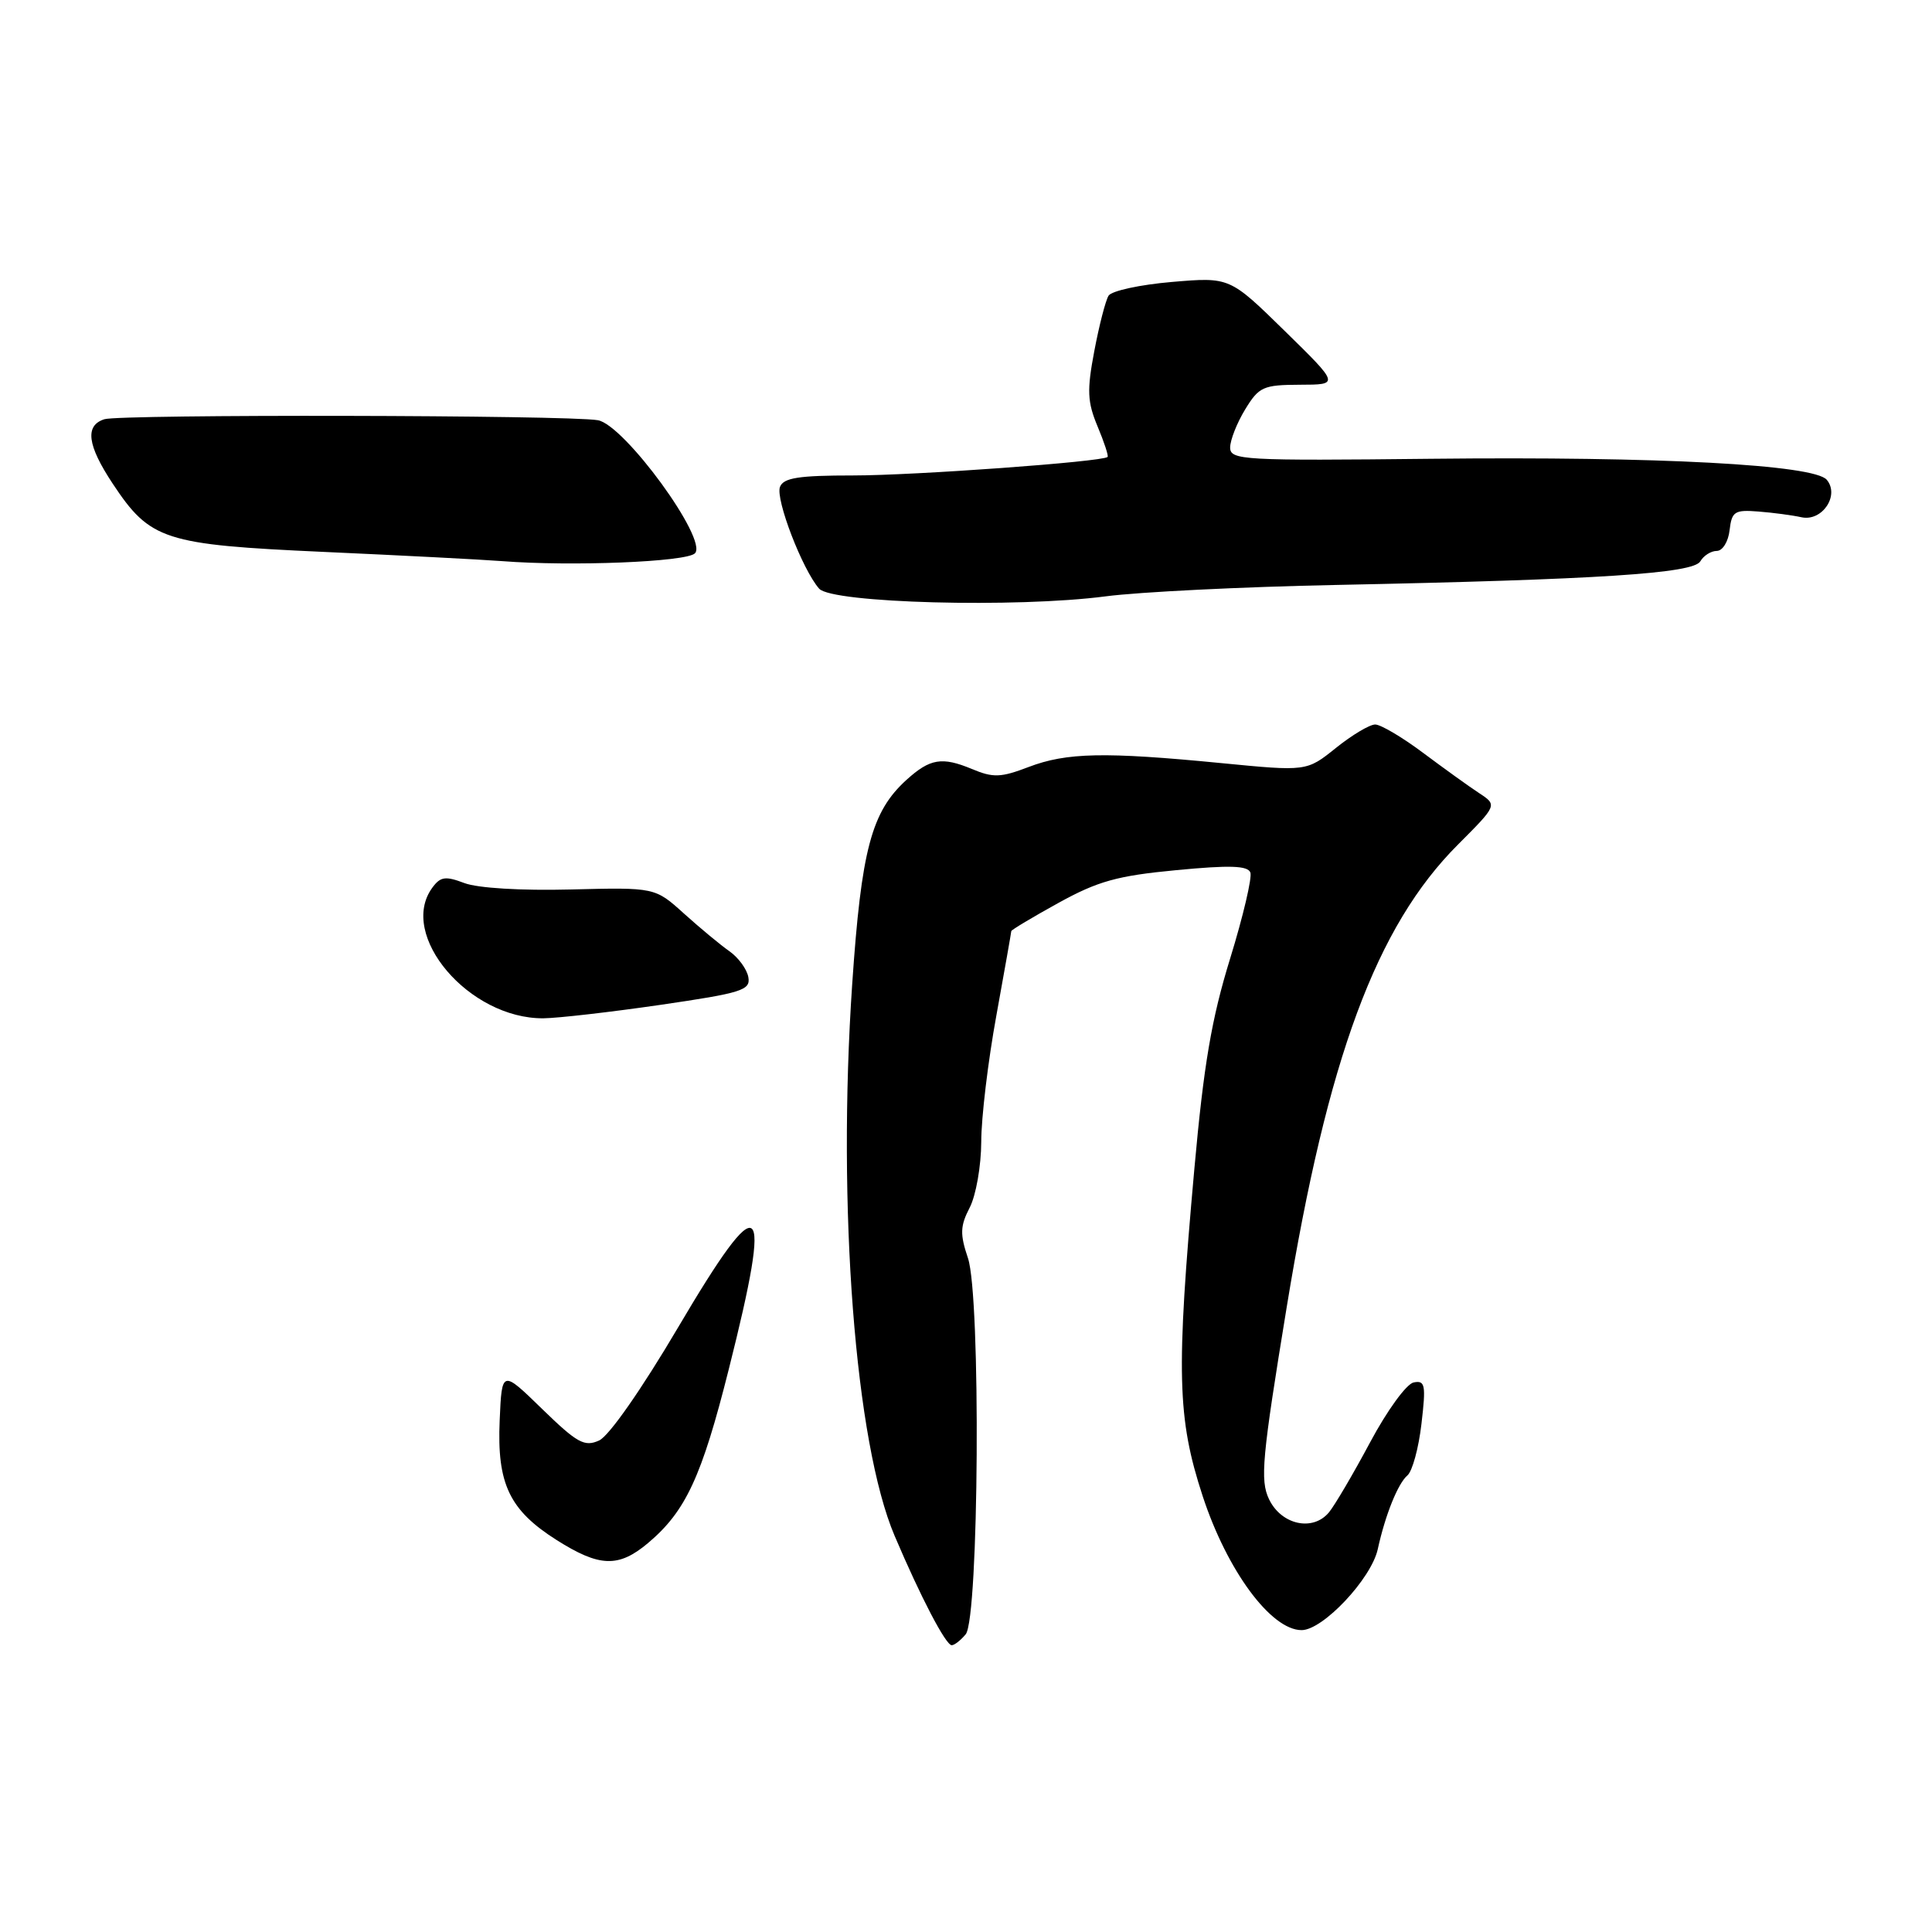 <?xml version="1.0" encoding="UTF-8" standalone="no"?>
<!DOCTYPE svg PUBLIC "-//W3C//DTD SVG 1.1//EN" "http://www.w3.org/Graphics/SVG/1.1/DTD/svg11.dtd" >
<svg xmlns="http://www.w3.org/2000/svg" xmlns:xlink="http://www.w3.org/1999/xlink" version="1.1" viewBox="0 0 256 256">
 <g >
 <path fill="currentColor"
d=" M 127.96 216.55 C 129.72 214.42 129.98 171.83 128.26 166.71 C 127.19 163.53 127.22 162.47 128.49 160.01 C 129.32 158.41 130.01 154.49 130.02 151.30 C 130.02 148.11 130.92 140.59 132.02 134.58 C 133.11 128.57 134.00 123.53 134.00 123.38 C 134.00 123.22 136.81 121.54 140.25 119.64 C 145.47 116.76 148.04 116.04 155.86 115.30 C 162.93 114.62 165.33 114.70 165.68 115.61 C 165.93 116.27 164.73 121.40 163.00 127.01 C 160.54 134.98 159.50 141.07 158.26 154.86 C 155.83 181.94 155.98 187.90 159.36 198.24 C 162.60 208.12 168.42 216.00 172.47 216.00 C 175.30 216.00 181.70 209.19 182.56 205.28 C 183.55 200.75 185.23 196.57 186.49 195.50 C 187.14 194.95 187.98 191.88 188.35 188.67 C 188.96 183.50 188.84 182.88 187.32 183.18 C 186.37 183.36 183.79 186.91 181.55 191.11 C 179.32 195.28 176.86 199.47 176.09 200.40 C 173.95 202.97 169.78 202.05 168.15 198.65 C 166.95 196.12 167.22 193.19 170.50 173.17 C 175.90 140.19 182.37 122.73 193.18 111.92 C 198.41 106.68 198.41 106.68 195.99 105.09 C 194.66 104.22 191.32 101.81 188.56 99.75 C 185.81 97.69 182.95 96.00 182.22 96.00 C 181.48 96.00 179.14 97.40 177.01 99.11 C 173.14 102.22 173.14 102.22 161.77 101.11 C 146.37 99.61 141.33 99.71 136.30 101.63 C 132.61 103.04 131.60 103.08 128.77 101.89 C 124.82 100.25 123.23 100.51 120.11 103.34 C 115.47 107.55 114.13 112.59 112.92 130.41 C 110.91 160.01 113.31 191.20 118.54 203.50 C 121.99 211.62 125.32 218.00 126.11 218.00 C 126.46 218.00 127.30 217.35 127.96 216.55 Z  M 85.87 204.46 C 90.86 200.26 92.98 195.70 96.57 181.42 C 102.45 158.10 101.03 156.93 89.85 175.89 C 85.01 184.10 80.70 190.27 79.39 190.87 C 77.45 191.75 76.49 191.22 71.83 186.69 C 66.50 181.50 66.50 181.50 66.21 188.21 C 65.84 196.61 67.49 200.09 73.75 204.06 C 79.44 207.66 81.96 207.75 85.87 204.46 Z  M 87.50 133.15 C 98.32 131.57 99.47 131.21 99.16 129.48 C 98.97 128.42 97.84 126.88 96.66 126.05 C 95.47 125.22 92.76 122.97 90.64 121.06 C 86.79 117.58 86.79 117.58 75.64 117.86 C 69.06 118.03 63.29 117.68 61.53 117.01 C 59.02 116.06 58.36 116.15 57.28 117.63 C 52.70 123.90 62.15 135.00 72.00 134.93 C 73.92 134.91 80.90 134.11 87.50 133.15 Z  M 146.50 79.02 C 150.90 78.44 164.62 77.76 177.00 77.51 C 211.84 76.80 224.37 75.99 225.30 74.38 C 225.74 73.62 226.72 73.00 227.48 73.00 C 228.25 73.00 229.01 71.77 229.18 70.25 C 229.47 67.77 229.84 67.53 233.00 67.78 C 234.93 67.93 237.49 68.27 238.71 68.54 C 241.44 69.13 243.79 65.65 242.06 63.58 C 240.40 61.57 219.74 60.47 189.75 60.79 C 164.62 61.06 163.00 60.97 163.00 59.29 C 163.01 58.30 163.90 56.04 164.99 54.25 C 166.82 51.25 167.38 51.00 172.24 50.98 C 177.50 50.97 177.50 50.97 170.22 43.84 C 162.94 36.71 162.94 36.71 155.28 37.36 C 151.06 37.72 147.29 38.54 146.89 39.18 C 146.49 39.83 145.64 43.13 145.00 46.52 C 144.01 51.73 144.08 53.26 145.43 56.49 C 146.31 58.59 146.91 60.42 146.76 60.55 C 146.08 61.19 121.13 63.00 113.05 63.00 C 105.82 63.00 103.82 63.31 103.35 64.52 C 102.73 66.14 106.33 75.49 108.54 78.00 C 110.23 79.92 134.68 80.57 146.50 79.02 Z  M 92.08 73.32 C 93.86 71.54 82.73 56.28 79.22 55.68 C 75.19 54.99 15.96 54.88 13.83 55.55 C 11.22 56.38 11.56 58.99 14.93 64.08 C 19.91 71.59 21.73 72.17 42.90 73.13 C 53.13 73.59 63.75 74.14 66.50 74.35 C 75.70 75.07 90.94 74.46 92.08 73.32 Z "/>
</g>
</svg>